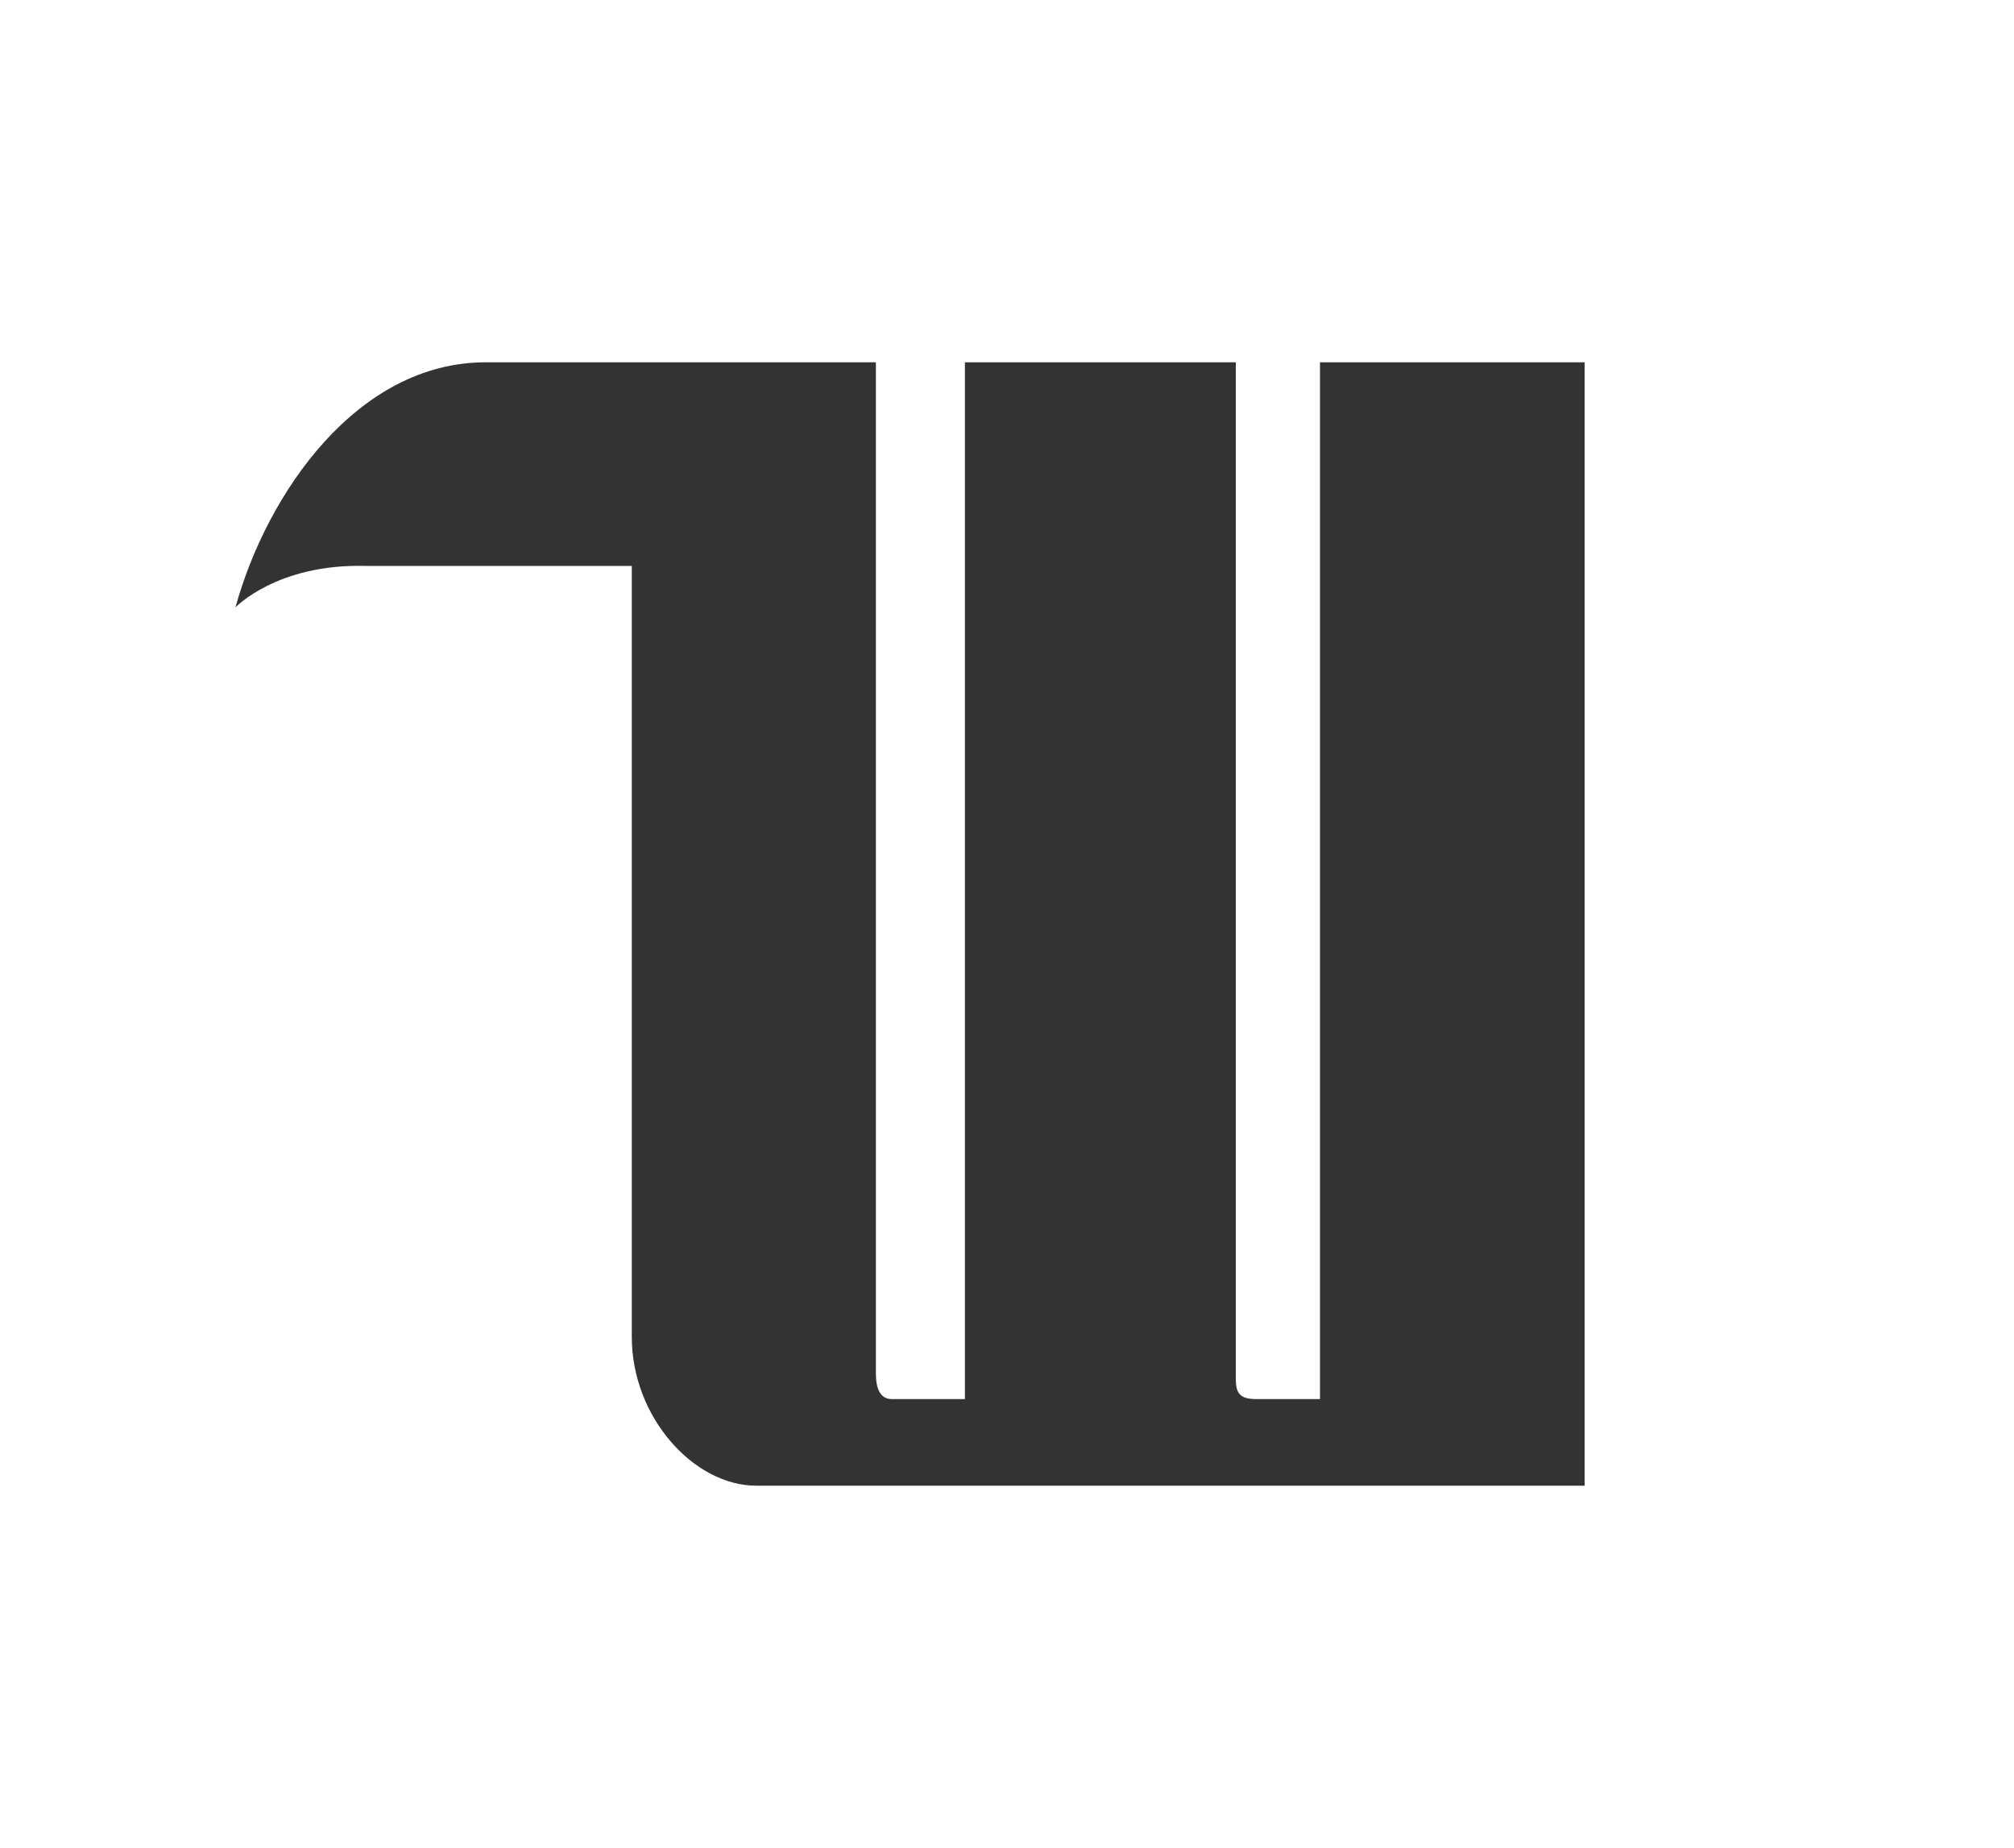 <?xml version="1.0" encoding="UTF-8"?> <svg xmlns="http://www.w3.org/2000/svg" id="Layer_1" width="100" height="91.76" viewBox="0 0 100 91.76"><rect x="0" y="0" width="100" height="91.76" fill="#333333" stroke="none"/><defs><style>.cls-1{fill:#fff;stroke-width:0px;}</style></defs><path class="cls-1" d="m0,0v91.76h100V0H0Zm78.68,73.77h-41.13c-3.09,0-6.18-3.39-6.18-7.39V28.1h-13.2c-4.42-.12-6.48,2.06-6.48,2.06,1.57-5.69,6.06-12.17,12.42-12.17h19.38v50.21c0,.79.24,1.27.79,1.27h3.63V17.99h13.45v50.45c0,.73.18,1.03,1.03,1.03h3.15V17.99h13.14v55.78Z"></path></svg> 